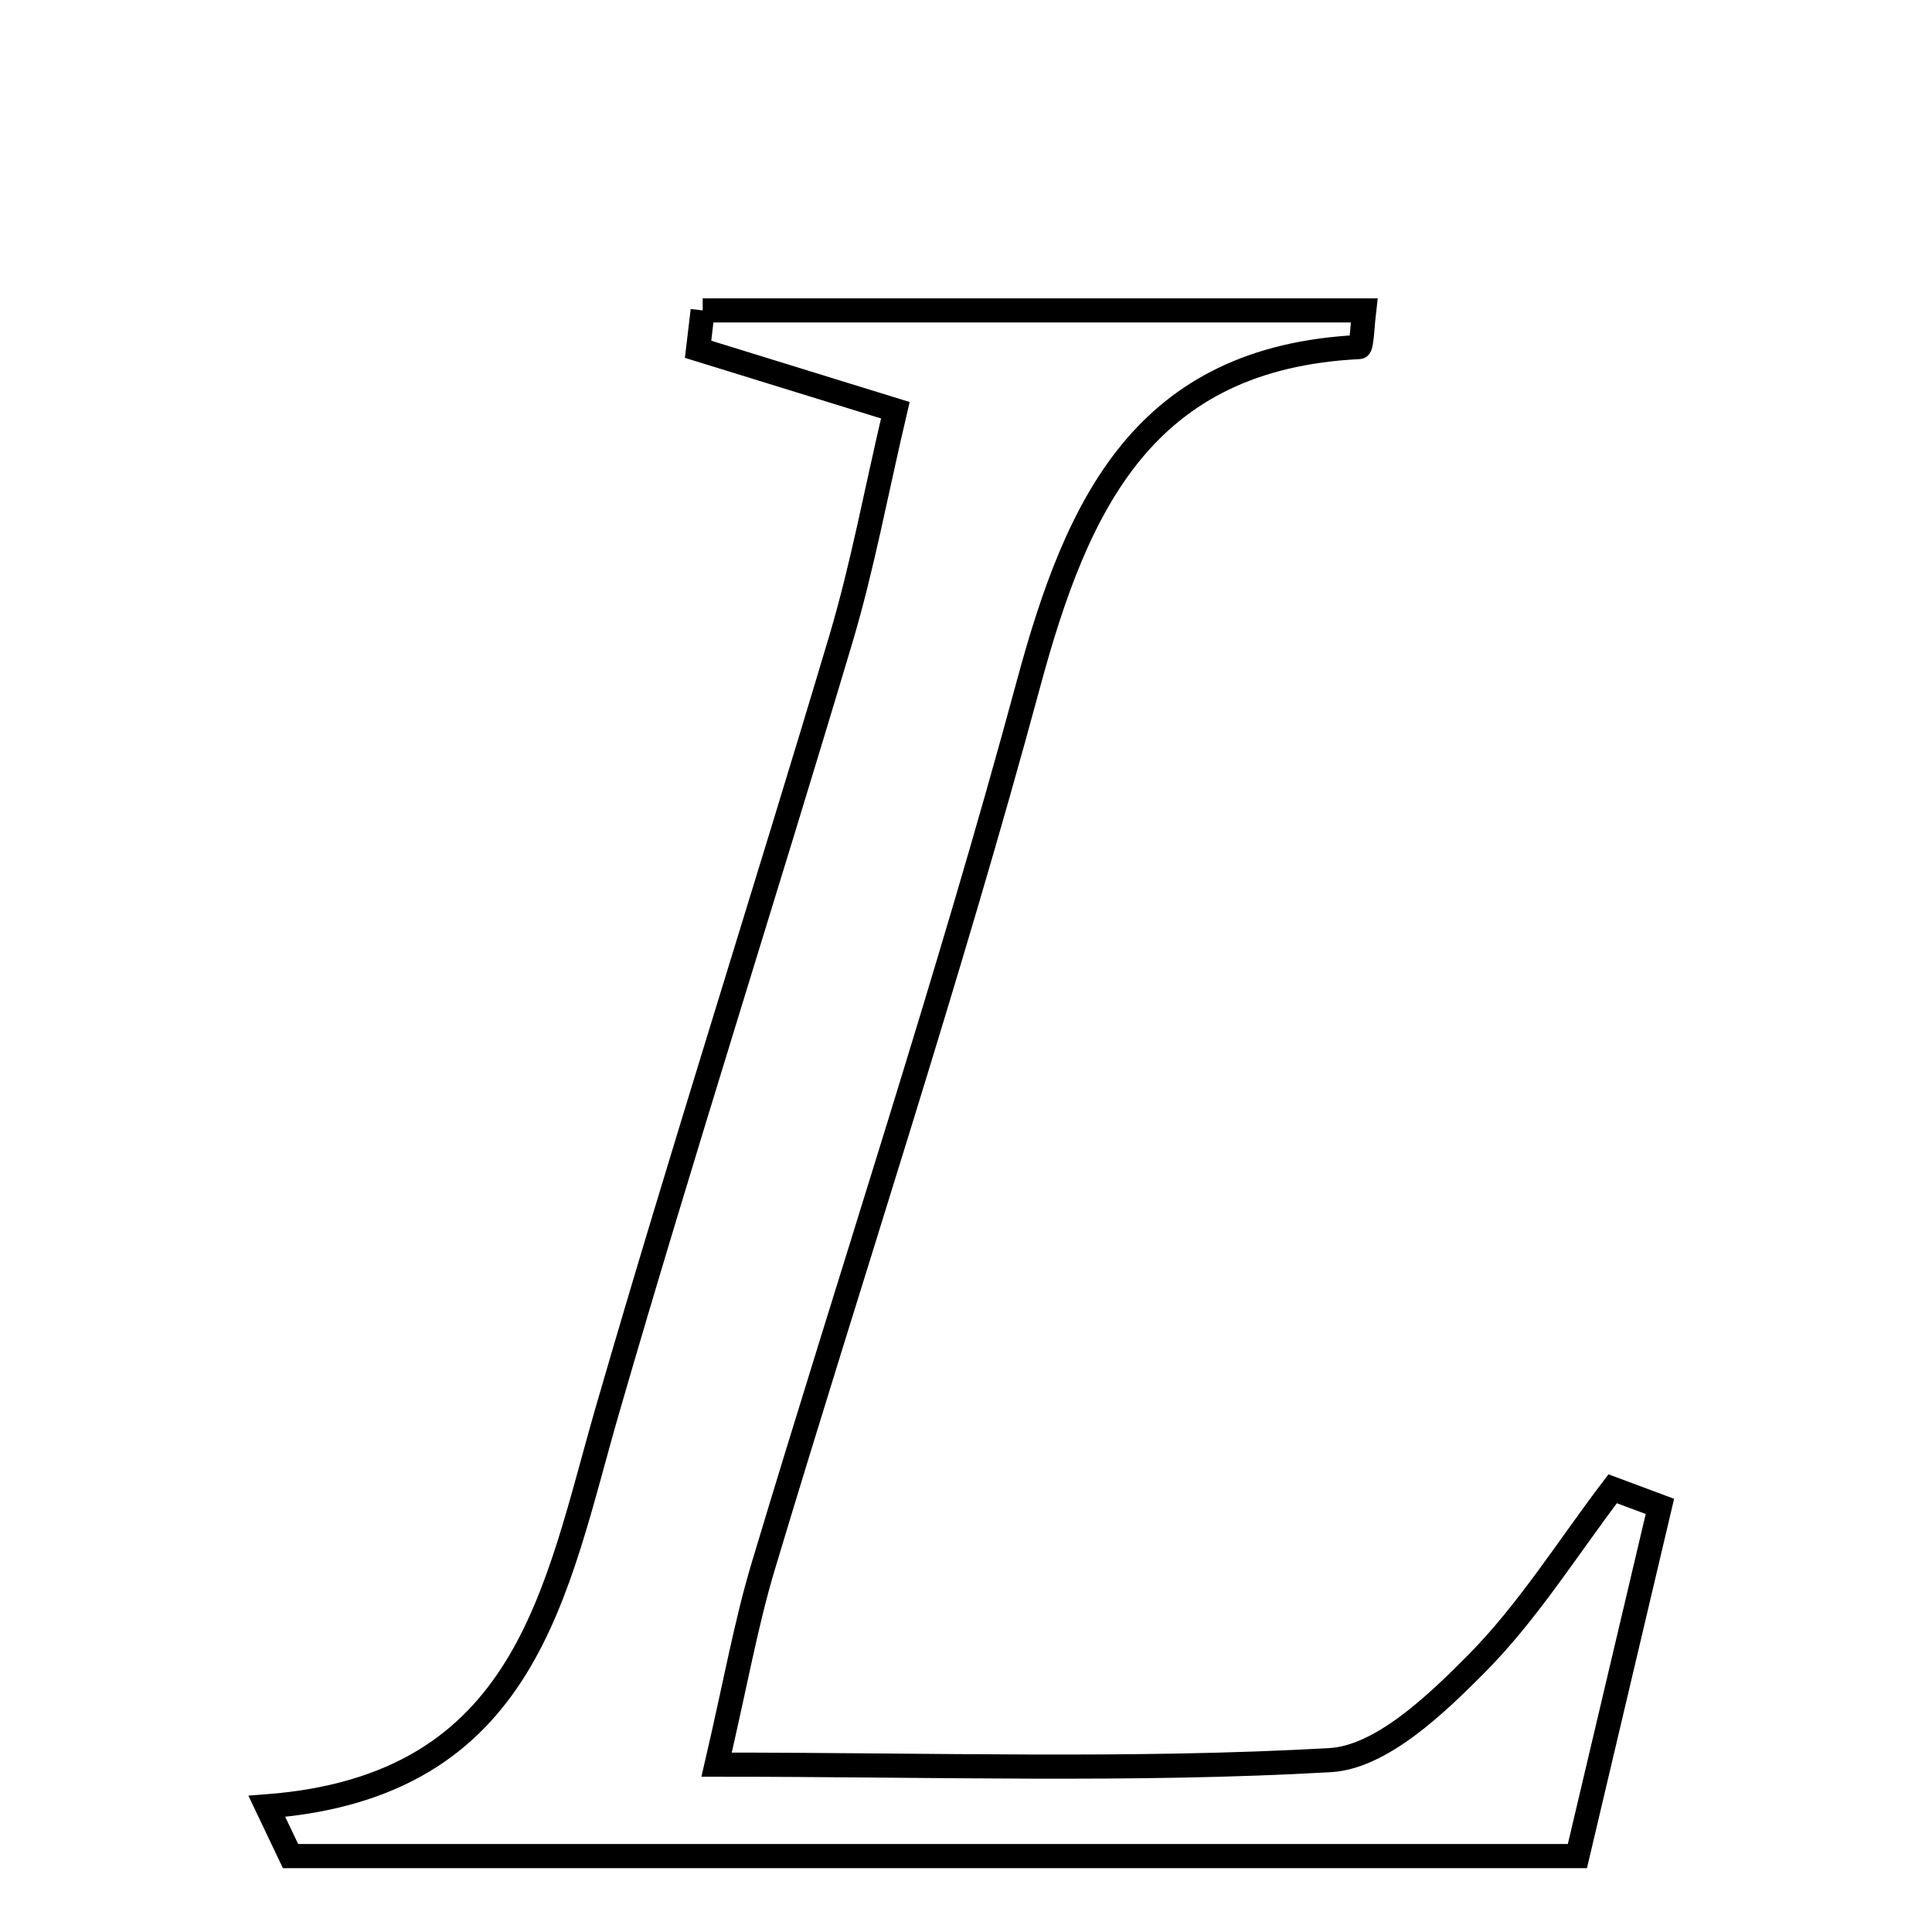 <svg xmlns="http://www.w3.org/2000/svg" viewBox="0.0 0.0 24.0 24.0" height="200px" width="200px"><path fill="none" stroke="black" stroke-width=".3" stroke-opacity="1.0"  filling="0" d="M8.729 3.856 C11.465 3.856 14.202 3.856 16.945 3.856 C16.93 3.978 16.916 4.309 16.885 4.311 C14.212 4.442 13.382 6.253 12.775 8.5 C11.781 12.179 10.578 15.802 9.482 19.454 C9.268 20.166 9.138 20.904 8.902 21.921 C11.606 21.921 14.07 22.004 16.522 21.865 C17.154 21.829 17.829 21.184 18.337 20.672 C18.981 20.024 19.475 19.227 20.033 18.494 C20.229 18.567 20.424 18.64 20.62 18.713 C20.256 20.258 19.891 21.802 19.595 23.057 C14.076 23.057 8.842 23.057 3.609 23.057 C3.51 22.85 3.413 22.644 3.315 22.439 C6.562 22.19 6.897 19.755 7.548 17.509 C8.476 14.305 9.495 11.128 10.448 7.931 C10.713 7.041 10.881 6.122 11.122 5.096 C10.146 4.795 9.409 4.567 8.672 4.339 C8.691 4.179 8.71 4.017 8.729 3.856"></path></svg>